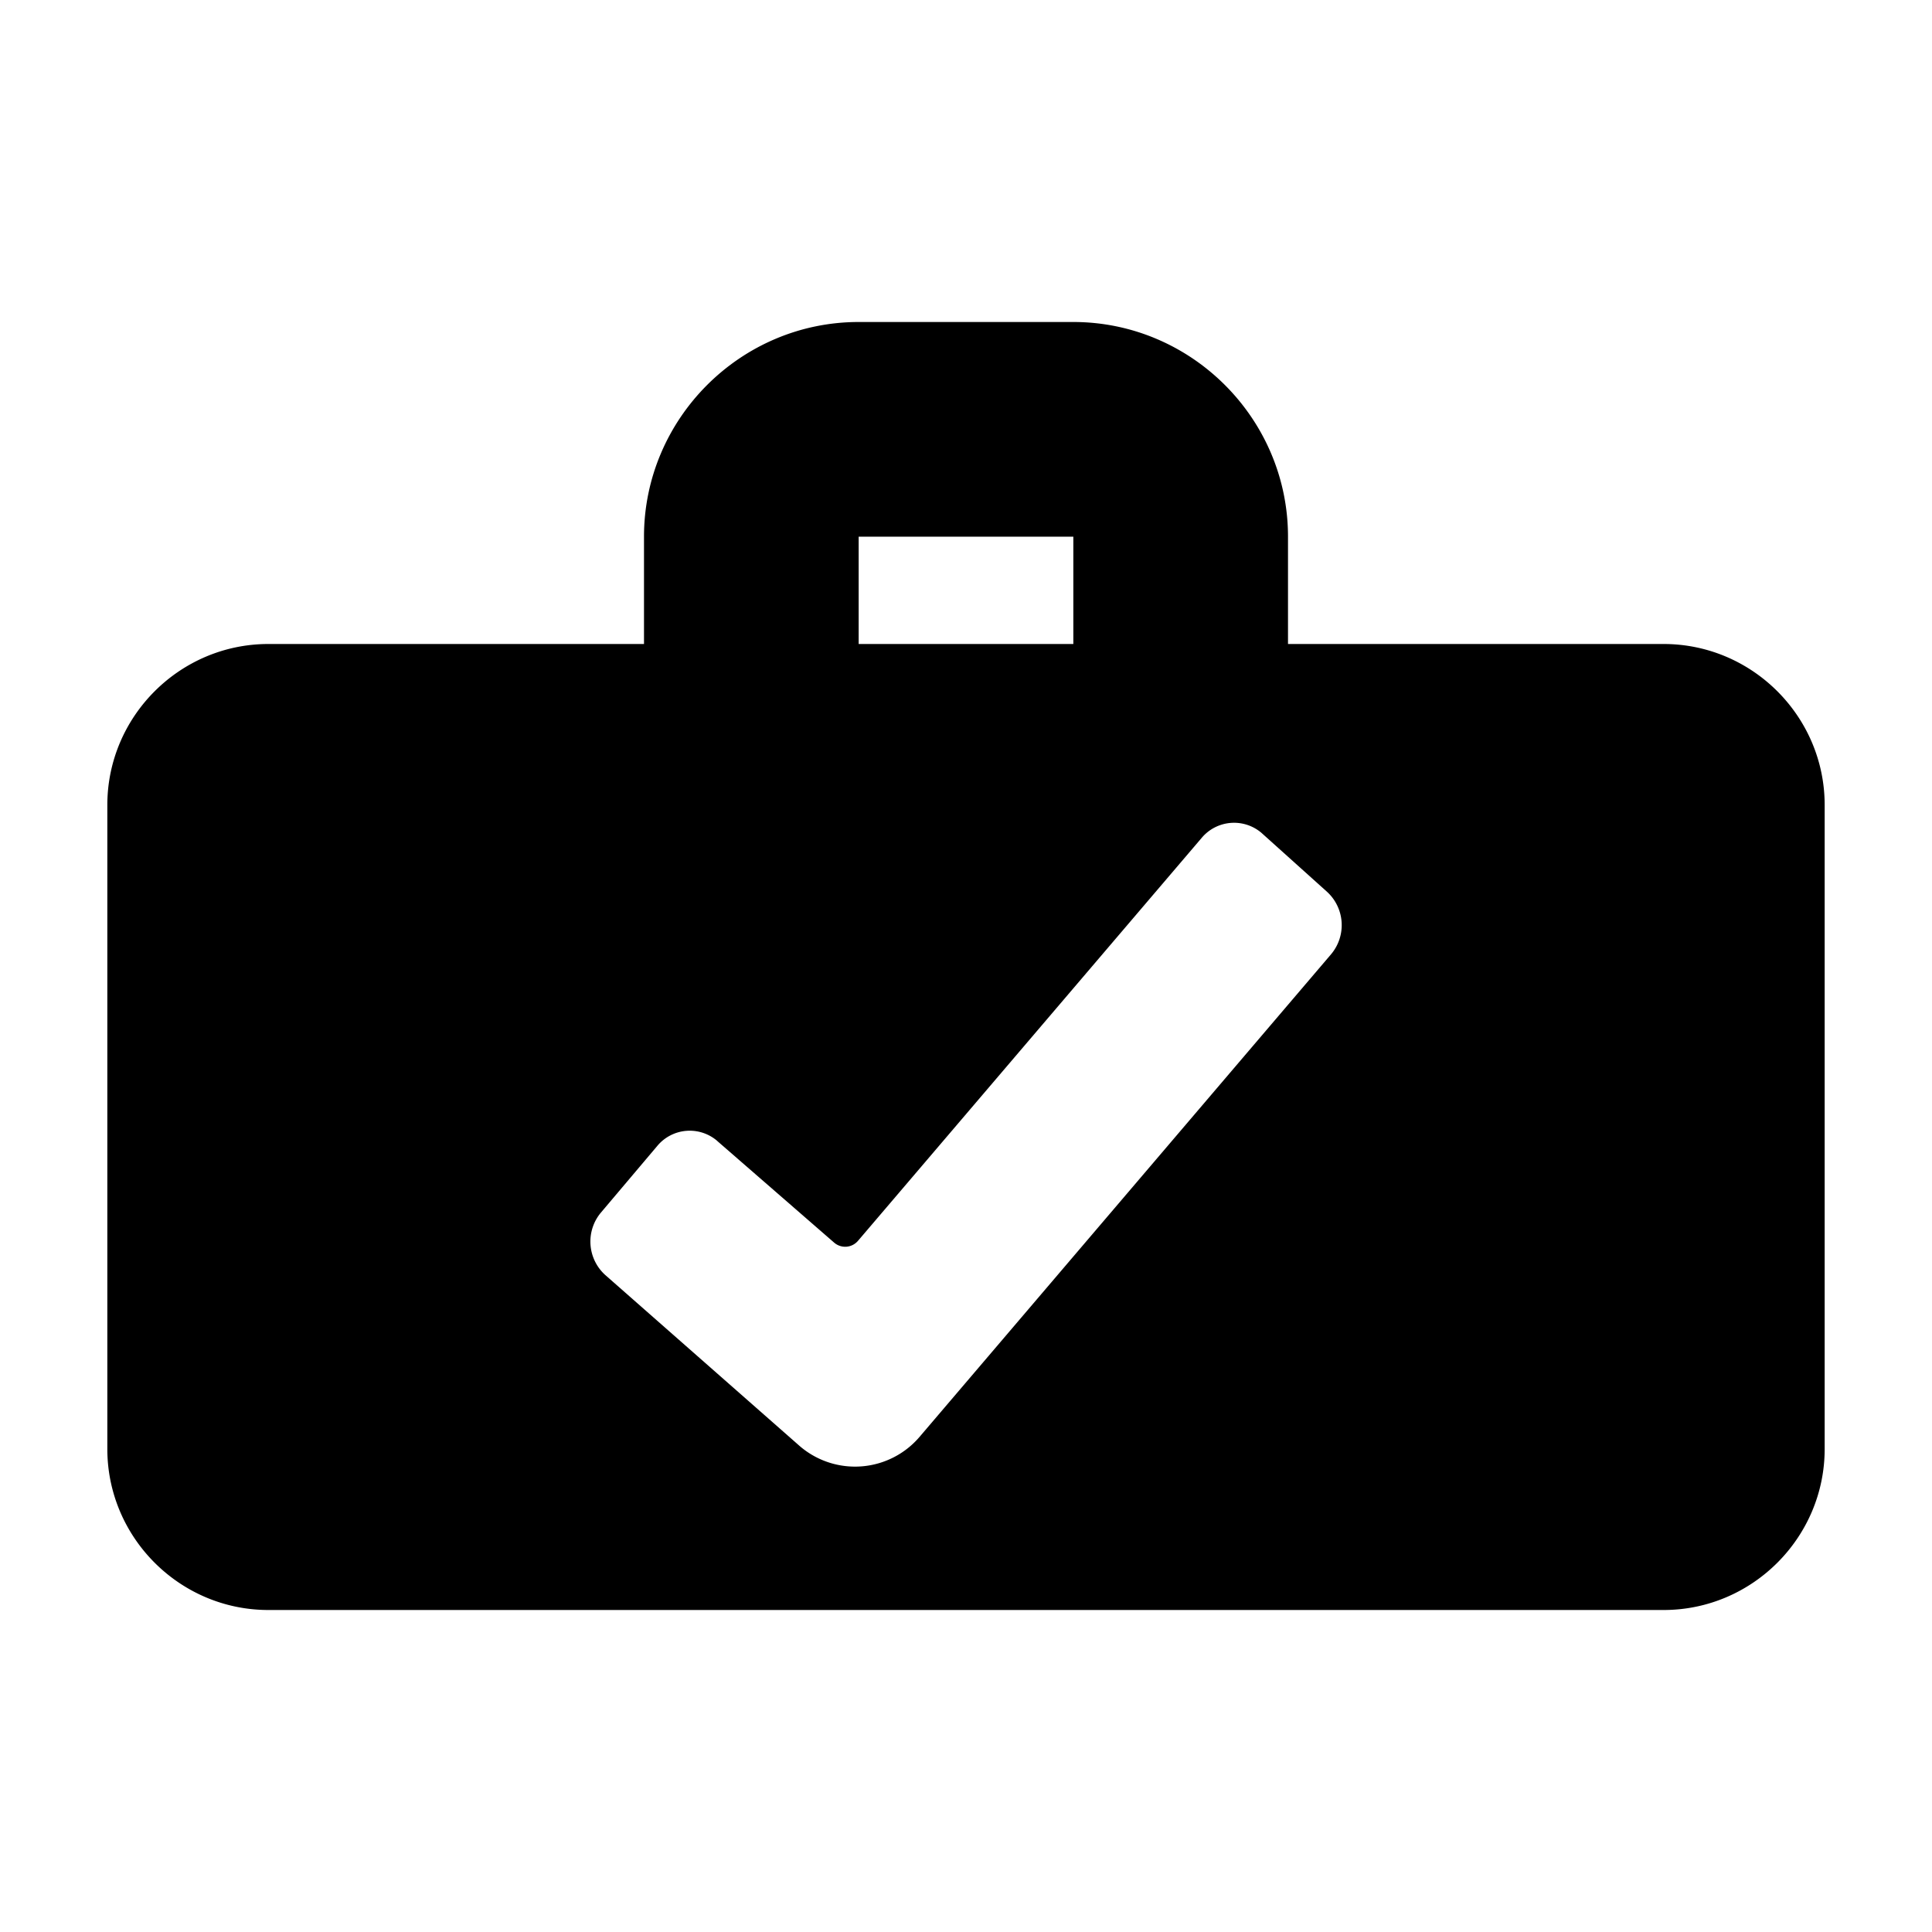 <svg xmlns="http://www.w3.org/2000/svg" viewBox="0 0 18 18"><path d="M15.5 6H12V5c0-1.1-.9-2-2-2H8c-1.1 0-2 .9-2 2v1H2.5C1.675 6 1 6.675 1 7.5v6c0 .825.675 1.5 1.5 1.5h13c.825 0 1.5-.675 1.5-1.5v-6c0-.825-.675-1.5-1.5-1.5zM8 5h2v1H8V5zm4.401 3.891l-3.832 4.494a.79.79 0 0 1-1.112.093l-.016-.014-1.803-1.586a.42.42 0 0 1-.039-.581l.525-.621a.393.393 0 0 1 .554-.05l.011.01 1.08.939c.067.06.168.053.226-.016l3.201-3.753a.394.394 0 0 1 .555-.048l.01.009.603.542a.421.421 0 0 1 .037.582z"/></svg>